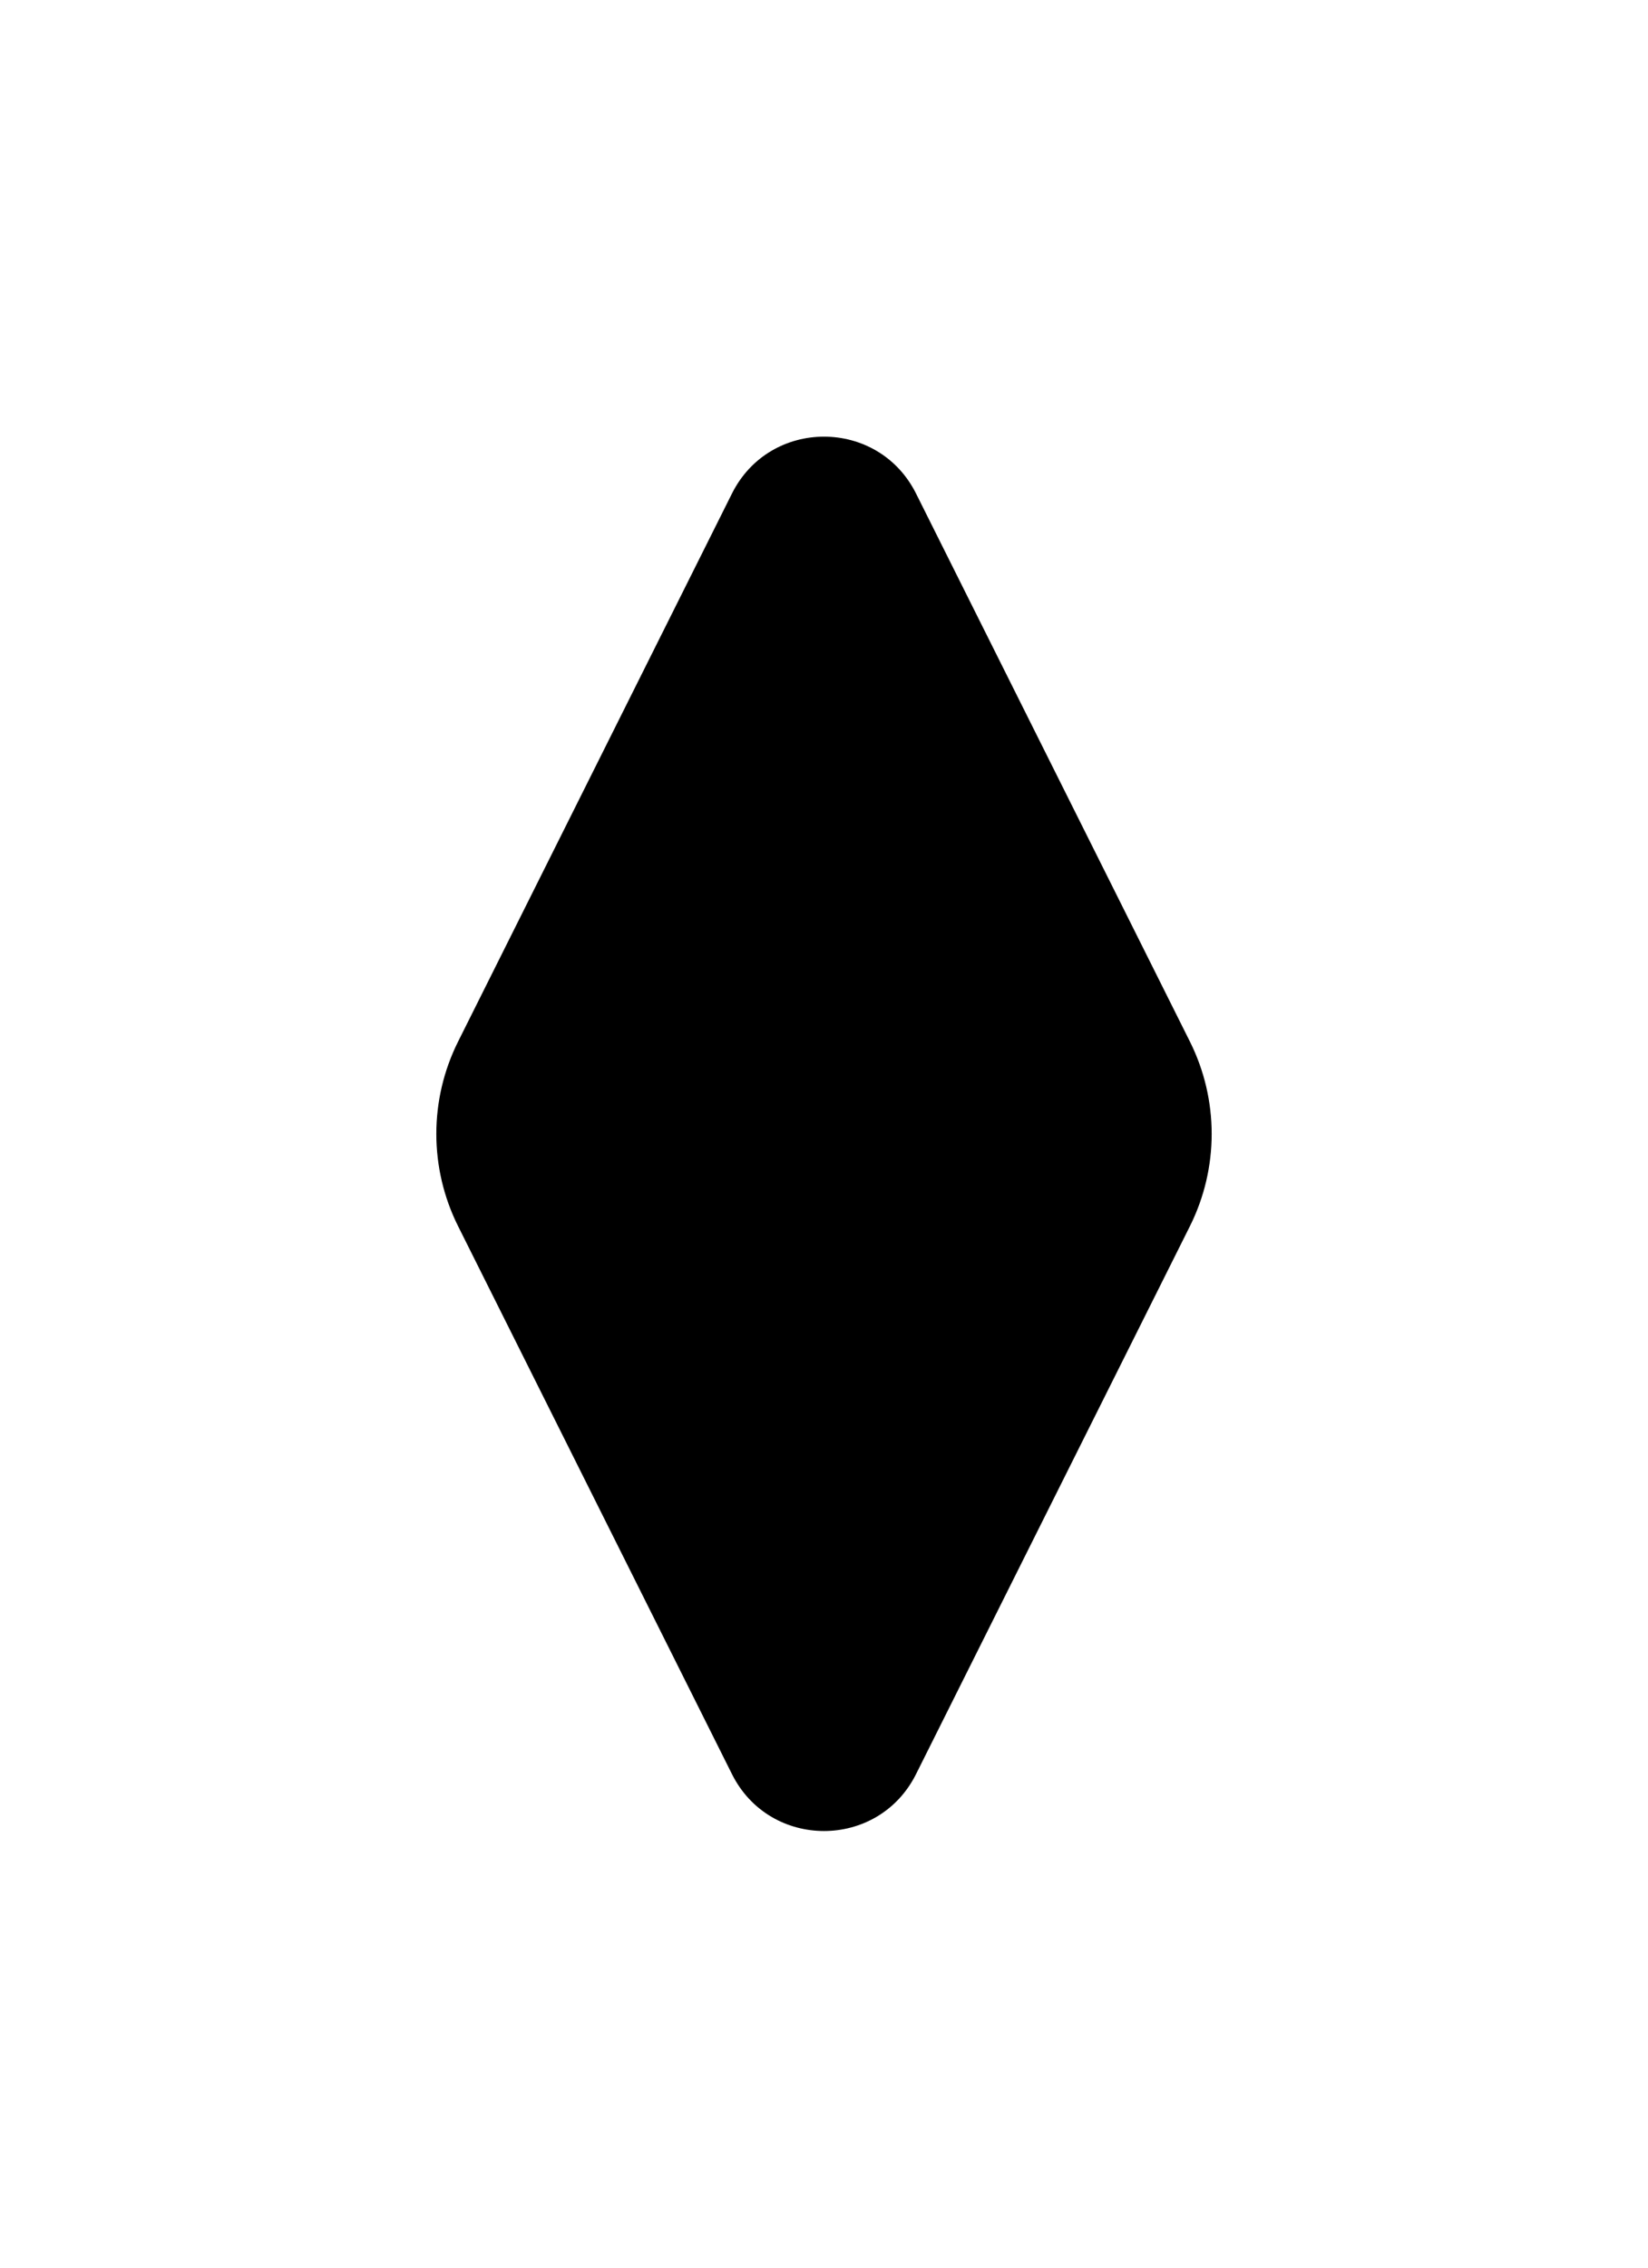 <svg width="16" height="22" viewBox="0 0 16 22" fill="currentColor" xmlns="http://www.w3.org/2000/svg">
    <g filter="url(#filter0_d_5509_6559)">
        <path
            d="M7.106 0.789C7.474 0.052 8.526 0.052 8.894 0.789L11.553 6.106C11.834 6.669 11.834 7.332 11.553 7.895L8.894 13.211C8.526 13.948 7.474 13.948 7.106 13.211L4.447 7.895C4.166 7.332 4.166 6.669 4.447 6.106L7.106 0.789Z"
            fill="currentColor" />
    </g>
    <defs>
        <filter id="filter0_d_5509_6559" x="0.236" y="0.236" width="15.528" height="21.528"
            filterUnits="userSpaceOnUse" color-interpolation-filters="sRGB">
            <feFlood flood-opacity="0" result="BackgroundImageFix" />
            <feColorMatrix in="SourceAlpha" type="matrix" values="0 0 0 0 0 0 0 0 0 0 0 0 0 0 0 0 0 0 127 0"
                result="hardAlpha" />
            <feOffset dy="4" />
            <feGaussianBlur stdDeviation="2" />
            <feComposite in2="hardAlpha" operator="out" />
            <feColorMatrix type="matrix" values="0 0 0 0 0 0 0 0 0 0 0 0 0 0 0 0 0 0 0.25 0" />
            <feBlend mode="normal" in2="BackgroundImageFix" result="effect1_dropShadow_5509_6559" />
            <feBlend mode="normal" in="SourceGraphic" in2="effect1_dropShadow_5509_6559" result="shape" />
        </filter>
    </defs>
</svg>